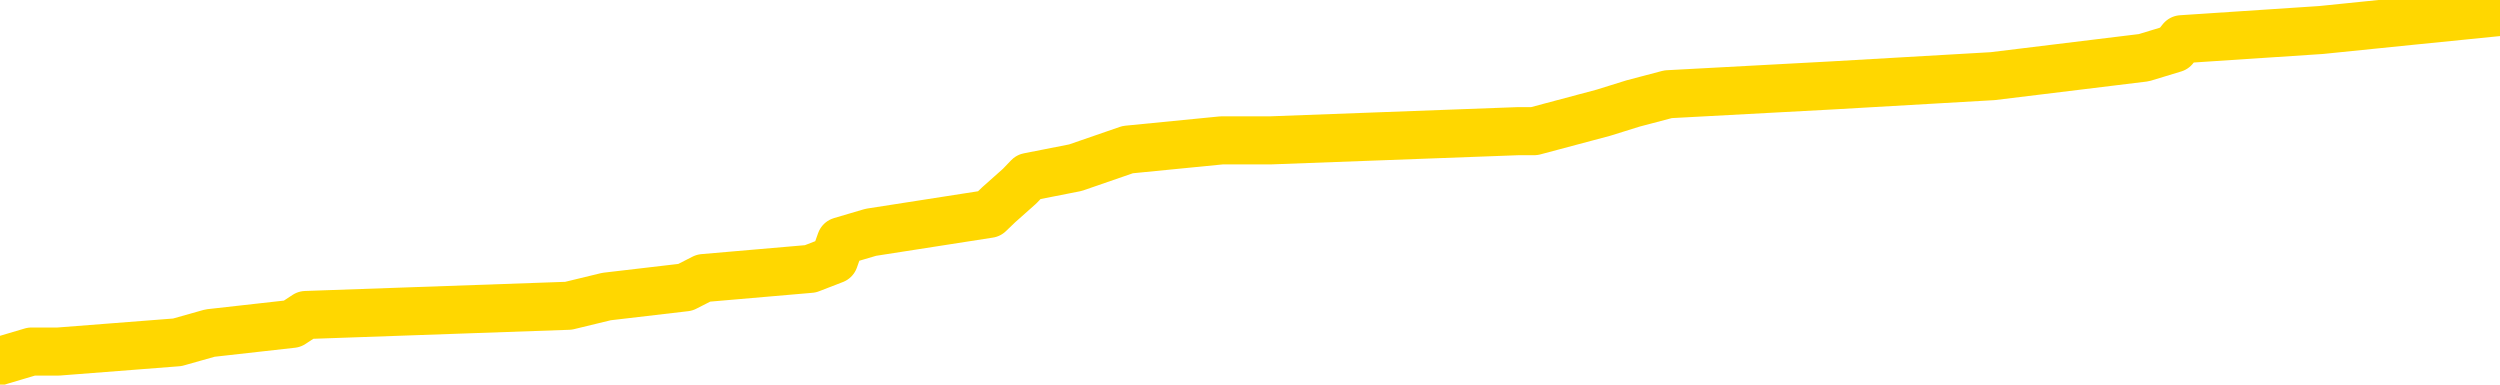 <svg xmlns="http://www.w3.org/2000/svg" version="1.1" viewBox="0 0 6500 1000">
	<path fill="none" stroke="gold" stroke-width="125" stroke-linecap="round" stroke-linejoin="round" d="M0 15861  L-146402 15861 L-146218 15838 L-145728 15790 L-145434 15766 L-145123 15718 L-144889 15694 L-144835 15647 L-144776 15599 L-144623 15575 L-144582 15527 L-144450 15503 L-144157 15479 L-143616 15479 L-143006 15456 L-142958 15456 L-142318 15432 L-142285 15432 L-141759 15432 L-141627 15408 L-141236 15360 L-140908 15312 L-140791 15265 L-140580 15217 L-139863 15217 L-139293 15193 L-139186 15193 L-139011 15169 L-138790 15121 L-138388 15097 L-138363 15050 L-137435 15002 L-137347 14954 L-137265 14906 L-137195 14859 L-136898 14835 L-136746 14787 L-134855 14811 L-134755 14811 L-134492 14811 L-134199 14835 L-134057 14787 L-133809 14787 L-133773 14763 L-133614 14739 L-133151 14691 L-132898 14668 L-132686 14620 L-132434 14596 L-132086 14572 L-131158 14524 L-131065 14477 L-130654 14453 L-129483 14405 L-128294 14381 L-128202 14333 L-128174 14286 L-127908 14238 L-127609 14190 L-127480 14142 L-127443 14095 L-126628 14095 L-126244 14118 L-125184 14142 L-125123 14142 L-124857 14620 L-124386 15074 L-124194 15527 L-123930 15981 L-123593 15957 L-123458 15933 L-123002 15909 L-122259 15885 L-122241 15861 L-122076 15814 L-122008 15814 L-121492 15790 L-120463 15790 L-120267 15766 L-119779 15742 L-119416 15718 L-119008 15718 L-118622 15742 L-116919 15742 L-116821 15742 L-116749 15742 L-116687 15742 L-116503 15718 L-116167 15718 L-115526 15694 L-115449 15670 L-115388 15670 L-115201 15647 L-115122 15647 L-114945 15623 L-114925 15599 L-114695 15599 L-114308 15575 L-113419 15575 L-113380 15551 L-113291 15527 L-113264 15479 L-112256 15456 L-112106 15408 L-112082 15384 L-111949 15360 L-111909 15336 L-110651 15312 L-110593 15312 L-110053 15288 L-110001 15288 L-109954 15288 L-109559 15265 L-109420 15241 L-109220 15217 L-109073 15217 L-108908 15217 L-108632 15241 L-108273 15241 L-107720 15217 L-107076 15193 L-106817 15145 L-106663 15121 L-106262 15097 L-106222 15074 L-106101 15050 L-106040 15074 L-106026 15074 L-105932 15074 L-105639 15050 L-105487 14954 L-105157 14906 L-105079 14859 L-105003 14835 L-104777 14763 L-104710 14715 L-104482 14668 L-104430 14620 L-104265 14596 L-103259 14572 L-103076 14548 L-102525 14524 L-102132 14477 L-101735 14453 L-100885 14405 L-100806 14381 L-100227 14357 L-99786 14357 L-99545 14333 L-99388 14333 L-98987 14286 L-98966 14286 L-98522 14262 L-98116 14238 L-97980 14190 L-97805 14142 L-97669 14095 L-97418 14047 L-96419 14023 L-96336 13999 L-96201 13975 L-96162 13951 L-95272 13927 L-95057 13904 L-94614 13880 L-94496 13856 L-94439 13832 L-93763 13832 L-93663 13808 L-93634 13808 L-92292 13784 L-91886 13760 L-91847 13736 L-90919 13712 L-90820 13689 L-90687 13665 L-90283 13641 L-90257 13617 L-90164 13593 L-89948 13569 L-89537 13521 L-88383 13474 L-88091 13426 L-88063 13378 L-87455 13354 L-87205 13307 L-87185 13283 L-86255 13259 L-86204 13211 L-86082 13187 L-86064 13139 L-85908 13116 L-85733 13068 L-85597 13044 L-85540 13020 L-85432 12996 L-85347 12972 L-85114 12948 L-85039 12925 L-84730 12901 L-84612 12877 L-84443 12853 L-84351 12829 L-84249 12829 L-84225 12805 L-84148 12805 L-84050 12757 L-83684 12734 L-83579 12710 L-83075 12686 L-82624 12662 L-82585 12638 L-82562 12614 L-82521 12590 L-82392 12566 L-82291 12542 L-81850 12519 L-81567 12495 L-80975 12471 L-80845 12447 L-80570 12399 L-80418 12375 L-80264 12351 L-80179 12304 L-80101 12280 L-79916 12256 L-79865 12256 L-79837 12232 L-79758 12208 L-79735 12184 L-79451 12137 L-78848 12089 L-77852 12065 L-77554 12041 L-76820 12017 L-76576 11993 L-76486 11969 L-75909 11946 L-75210 11922 L-74458 11898 L-74139 11874 L-73757 11826 L-73679 11802 L-73045 11778 L-72859 11755 L-72772 11755 L-72642 11755 L-72329 11731 L-72280 11707 L-72138 11683 L-72116 11659 L-71149 11635 L-70603 11611 L-70125 11611 L-70064 11611 L-69740 11611 L-69719 11587 L-69656 11587 L-69446 11563 L-69369 11540 L-69315 11516 L-69292 11492 L-69253 11468 L-69237 11444 L-68480 11420 L-68464 11396 L-67664 11372 L-67512 11349 L-66606 11325 L-66100 11301 L-65871 11253 L-65830 11253 L-65714 11229 L-65538 11205 L-64784 11229 L-64649 11205 L-64485 11181 L-64167 11158 L-63990 11110 L-62968 11062 L-62945 11014 L-62694 10990 L-62481 10943 L-61847 10919 L-61609 10871 L-61576 10823 L-61398 10776 L-61318 10728 L-61228 10704 L-61164 10656 L-60724 10608 L-60700 10585 L-60159 10561 L-59904 10537 L-59409 10513 L-58531 10489 L-58495 10465 L-58442 10441 L-58401 10417 L-58284 10393 L-58007 10370 L-57800 10322 L-57603 10274 L-57580 10226 L-57529 10179 L-57490 10155 L-57412 10131 L-56815 10083 L-56755 10059 L-56651 10035 L-56497 10011 L-55865 9988 L-55184 9964 L-54881 9916 L-54535 9892 L-54337 9868 L-54289 9820 L-53968 9797 L-53341 9773 L-53194 9749 L-53158 9725 L-53100 9701 L-53023 9653 L-52782 9653 L-52694 9629 L-52600 9606 L-52306 9582 L-52172 9558 L-52112 9534 L-52075 9486 L-51802 9486 L-50796 9462 L-50621 9438 L-50570 9438 L-50278 9414 L-50085 9367 L-49752 9343 L-49245 9319 L-48683 9271 L-48669 9223 L-48652 9200 L-48552 9152 L-48437 9104 L-48398 9056 L-48360 9032 L-48295 9032 L-48266 9009 L-48127 9032 L-47835 9032 L-47785 9032 L-47679 9032 L-47415 9009 L-46950 8985 L-46805 8985 L-46751 8937 L-46694 8913 L-46503 8889 L-46138 8865 L-45923 8865 L-45728 8865 L-45670 8865 L-45611 8818 L-45458 8794 L-45188 8770 L-44758 8889 L-44743 8889 L-44666 8865 L-44601 8841 L-44472 8674 L-44448 8650 L-44164 8627 L-44117 8603 L-44062 8579 L-43600 8555 L-43561 8555 L-43520 8531 L-43330 8507 L-42849 8483 L-42362 8459 L-42346 8436 L-42308 8412 L-42051 8388 L-41974 8340 L-41744 8316 L-41728 8268 L-41434 8221 L-40991 8197 L-40545 8173 L-40040 8149 L-39886 8125 L-39600 8101 L-39559 8053 L-39228 8030 L-39006 8006 L-38489 7958 L-38414 7934 L-38166 7886 L-37971 7839 L-37912 7815 L-37135 7791 L-37061 7791 L-36830 7767 L-36814 7767 L-36752 7743 L-36556 7719 L-36092 7719 L-36069 7695 L-35939 7695 L-34638 7695 L-34622 7695 L-34545 7671 L-34451 7671 L-34234 7671 L-34082 7648 L-33903 7671 L-33849 7695 L-33562 7719 L-33523 7719 L-33153 7719 L-32713 7719 L-32530 7719 L-32209 7695 L-31914 7695 L-31468 7648 L-31396 7624 L-30934 7576 L-30496 7552 L-30314 7528 L-28860 7480 L-28728 7457 L-28271 7409 L-28044 7385 L-27658 7337 L-27141 7289 L-26187 7242 L-25393 7194 L-24719 7170 L-24293 7122 L-23982 7098 L-23752 7027 L-23069 6955 L-23056 6883 L-22846 6788 L-22824 6764 L-22649 6716 L-21699 6692 L-21431 6645 L-20616 6621 L-20305 6573 L-20268 6549 L-20211 6501 L-19594 6478 L-18956 6430 L-17330 6406 L-16656 6382 L-16014 6382 L-15936 6382 L-15880 6382 L-15844 6382 L-15816 6358 L-15704 6310 L-15686 6287 L-15663 6263 L-15510 6239 L-15456 6191 L-15379 6167 L-15259 6143 L-15162 6119 L-15044 6095 L-14775 6048 L-14505 6024 L-14488 5976 L-14288 5952 L-14141 5904 L-13914 5881 L-13780 5857 L-13471 5833 L-13411 5809 L-13058 5761 L-12709 5737 L-12609 5713 L-12544 5666 L-12484 5642 L-12100 5594 L-11719 5570 L-11615 5546 L-11355 5522 L-11083 5475 L-10924 5451 L-10892 5427 L-10830 5403 L-10688 5379 L-10505 5355 L-10460 5331 L-10172 5331 L-10156 5308 L-9923 5308 L-9862 5284 L-9824 5284 L-9244 5260 L-9110 5236 L-9087 5140 L-9068 4973 L-9051 4782 L-9035 4591 L-9011 4400 L-8994 4257 L-8973 4090 L-8956 3923 L-8933 3827 L-8916 3732 L-8895 3660 L-8878 3612 L-8829 3541 L-8757 3469 L-8722 3350 L-8698 3254 L-8663 3159 L-8621 3063 L-8584 3015 L-8569 2920 L-8544 2848 L-8507 2800 L-8490 2729 L-8467 2681 L-8450 2633 L-8431 2585 L-8415 2538 L-8386 2466 L-8360 2394 L-8314 2371 L-8298 2323 L-8256 2299 L-8208 2251 L-8137 2203 L-8122 2156 L-8106 2108 L-8044 2084 L-8005 2060 L-7965 2036 L-7799 2012 L-7734 1989 L-7718 1965 L-7674 1917 L-7616 1893 L-7403 1869 L-7370 1845 L-7327 1821 L-7249 1797 L-6712 1774 L-6634 1750 L-6529 1702 L-6441 1678 L-6264 1654 L-5914 1630 L-5758 1606 L-5320 1583 L-5163 1559 L-5034 1535 L-4330 1487 L-4129 1463 L-3168 1415 L-2686 1392 L-2587 1392 L-2494 1368 L-2249 1344 L-2176 1320 L-1733 1272 L-1637 1248 L-1622 1224 L-1606 1201 L-1581 1177 L-1115 1153 L-898 1129 L-759 1105 L-465 1081 L-377 1057 L-335 1033 L-305 1010 L-133 986 L-74 962 L1 938 L82 914 L152 914 L461 890 L546 866 L760 842 L795 819 L1478 795 L1577 771 L1782 747 L1829 723 L2107 699 L2169 675 L2186 627 L2264 604 L2572 556 L2597 532 L2651 484 L2674 460 L2796 436 L2932 389 L3176 365 L3302 365 L3948 341 L3964 341 L3989 341 L4169 293 L4246 269 L4337 245 L4765 222 L5181 198 L5574 150 L5653 126 L5672 102 L6035 78 L6271 54 L6500 31" />
</svg>
